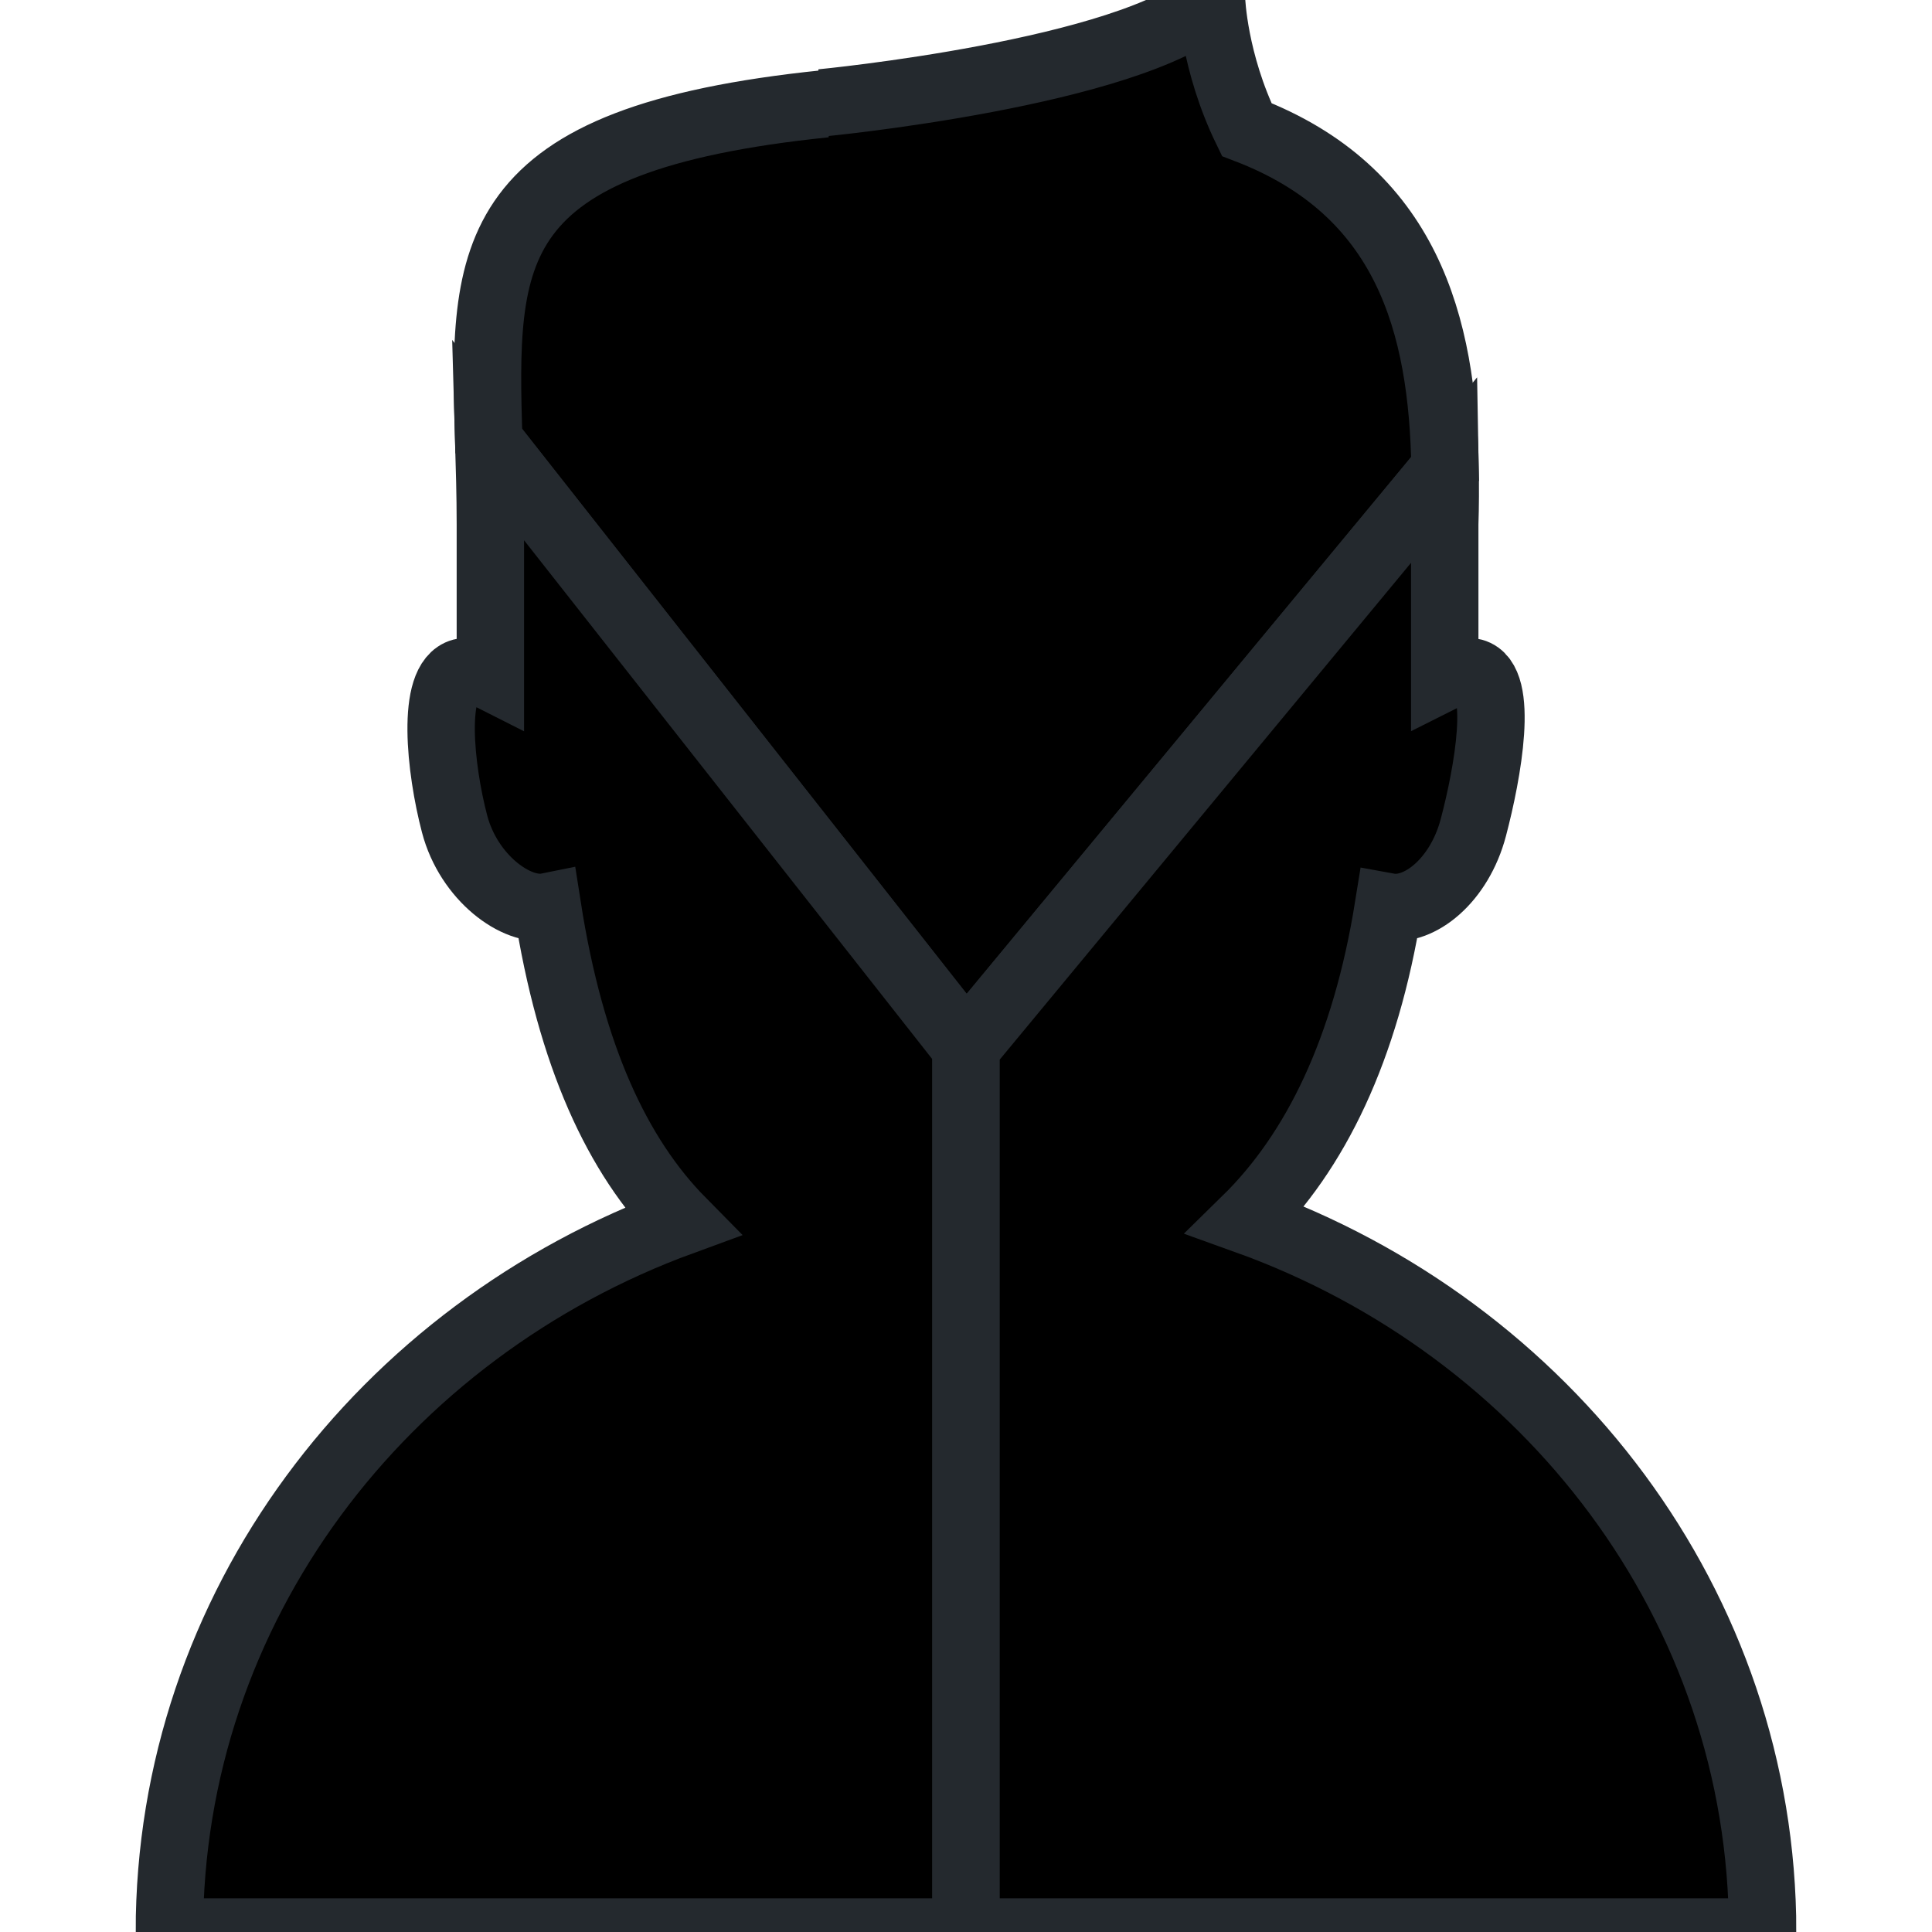 <?xml version="1.0" encoding="utf-8"?>
<!-- Generator: Adobe Illustrator 16.0.0, SVG Export Plug-In . SVG Version: 6.00 Build 0)  -->
<!DOCTYPE svg PUBLIC "-//W3C//DTD SVG 1.1//EN" "http://www.w3.org/Graphics/SVG/1.1/DTD/svg11.dtd">
<svg version="1.1" id="Capa_1" xmlns="http://www.w3.org/2000/svg" xmlns:xlink="http://www.w3.org/1999/xlink" x="0px" y="0px"
	 width="28.667px" height="28.667px" viewBox="0 0 28.667 28.667" enable-background="new 0 0 28.667 28.667" xml:space="preserve">
<g  stroke="#24292E" stroke-width="1">
	<path id="c1" d="M21.442,6.957c-0.036-2.15-0.565-4.124-2.944-5.035C18.009,0.915,17.977,0,17.977,0c-1.206,1.086-5.785,1.526-5.785,1.526
		l0.052,0.014C7.147,2.064,7.17,3.738,7.252,6.542l7.082,9L21.442,6.957z"/>
	<path id="c2" d="M7.252,6.542c0.011,0.39,0.024,0.801,0.024,1.235v2.26C7.134,9.965,6.992,9.936,6.854,9.974
		c-0.463,0.124-0.323,1.437-0.109,2.251c0.209,0.798,0.921,1.321,1.377,1.229c0.347,2.223,1.041,3.703,1.995,4.67
		c-4.443,1.625-7.604,5.728-7.604,10.543h11.82V15.542L7.252,6.542z"/>
	<path id="c3" d="M18.486,18.104c1.034-1.013,1.775-2.531,2.115-4.648c0.455,0.083,1.053-0.387,1.261-1.179
		c0.214-0.813,0.462-2.178-0.003-2.302c-0.137-0.037-0.279-0.009-0.422,0.063v-2.26c0.009-0.275,0.01-0.549,0.005-0.821
		l-7.108,8.585v13.125h11.82C26.152,23.828,22.962,19.71,18.486,18.104z"/>
</g>
</svg>
